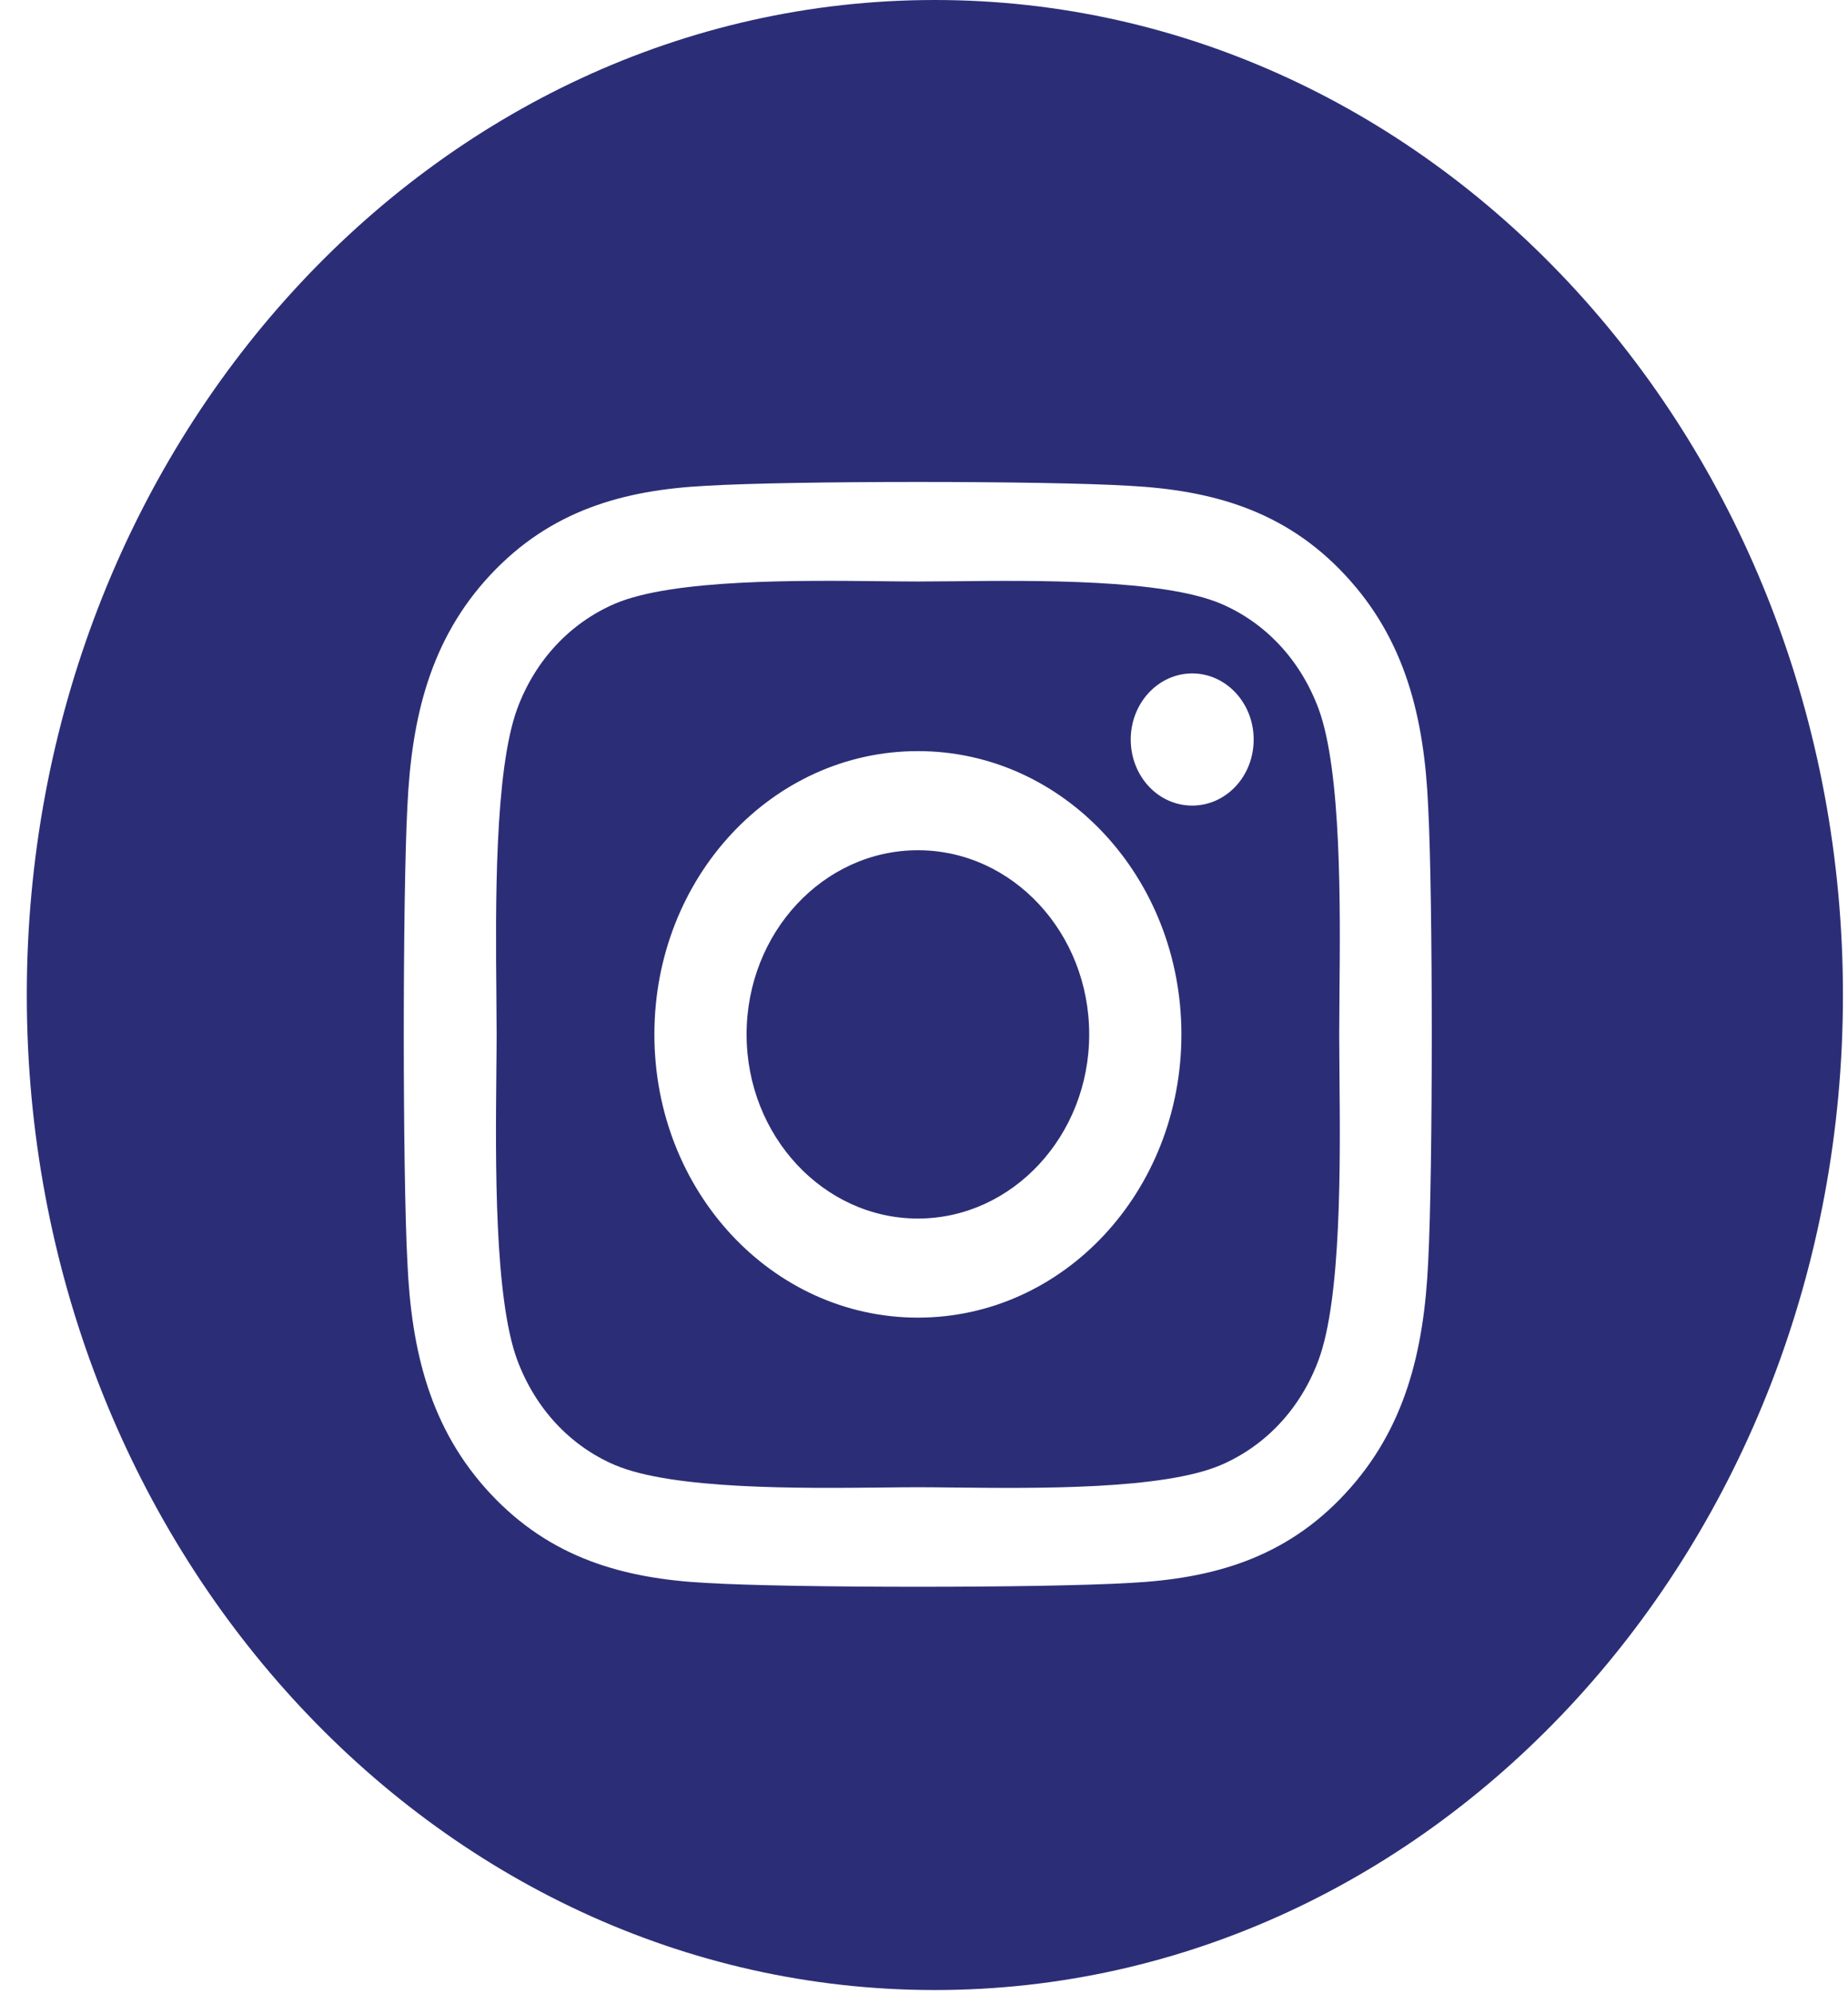 <svg width="38" height="41" viewBox="0 0 38 41" fill="none" xmlns="http://www.w3.org/2000/svg">
<path fill-rule="evenodd" clip-rule="evenodd" d="M19.223 40.913C29.536 40.913 37.896 31.754 37.896 20.456C37.896 9.159 29.536 0 19.223 0C8.911 0 0.551 9.159 0.551 20.456C0.551 31.754 8.911 40.913 19.223 40.913ZM13.456 21.266C13.456 18.042 15.875 15.442 18.875 15.442C21.874 15.442 24.293 18.042 24.293 21.266C24.293 24.489 21.874 27.089 18.875 27.089C15.875 27.089 13.456 24.489 13.456 21.266ZM15.352 21.266C15.352 23.354 16.936 25.052 18.875 25.052C20.813 25.052 22.397 23.354 22.397 21.266C22.397 19.177 20.818 17.48 18.875 17.48C16.932 17.48 15.352 19.177 15.352 21.266ZM24.515 16.562C25.213 16.562 25.779 15.959 25.779 15.204C25.779 14.454 25.213 13.845 24.515 13.845C23.817 13.845 23.251 14.454 23.251 15.204C23.251 15.954 23.812 16.562 24.515 16.562ZM27.66 11.823C28.901 13.151 29.287 14.763 29.367 16.582C29.466 18.458 29.466 24.073 29.367 25.949C29.282 27.768 28.896 29.38 27.66 30.708C26.425 32.041 24.925 32.457 23.232 32.543C21.487 32.649 16.257 32.649 14.512 32.543C12.819 32.452 11.325 32.036 10.084 30.708C8.844 29.38 8.457 27.768 8.377 25.949C8.278 24.073 8.278 18.453 8.377 16.577C8.462 14.758 8.844 13.146 10.084 11.818C11.325 10.49 12.824 10.075 14.512 9.988C16.257 9.882 21.487 9.882 23.232 9.988C24.925 10.08 26.425 10.495 27.66 11.823ZM25.104 30.12C26.033 29.72 26.745 28.954 27.113 27.961C27.587 26.683 27.56 23.887 27.543 22.075C27.54 21.774 27.538 21.501 27.538 21.266C27.538 21.03 27.54 20.757 27.543 20.456C27.56 18.645 27.587 15.853 27.113 14.57C26.741 13.572 26.029 12.806 25.104 12.411C23.911 11.905 21.297 11.932 19.612 11.95C19.338 11.952 19.089 11.955 18.875 11.955C18.656 11.955 18.401 11.952 18.122 11.949C16.436 11.931 13.838 11.903 12.645 12.411C11.716 12.812 11.004 13.577 10.636 14.57C10.165 15.852 10.19 18.662 10.207 20.473C10.209 20.767 10.212 21.035 10.212 21.266C10.212 21.501 10.209 21.774 10.206 22.075C10.189 23.886 10.163 26.679 10.636 27.961C11.009 28.959 11.721 29.725 12.645 30.12C13.838 30.626 16.452 30.599 18.137 30.582C18.411 30.579 18.66 30.576 18.875 30.576C19.093 30.576 19.348 30.579 19.628 30.582C21.313 30.6 23.911 30.629 25.104 30.12Z" fill="#2B2E76"/>
</svg>

